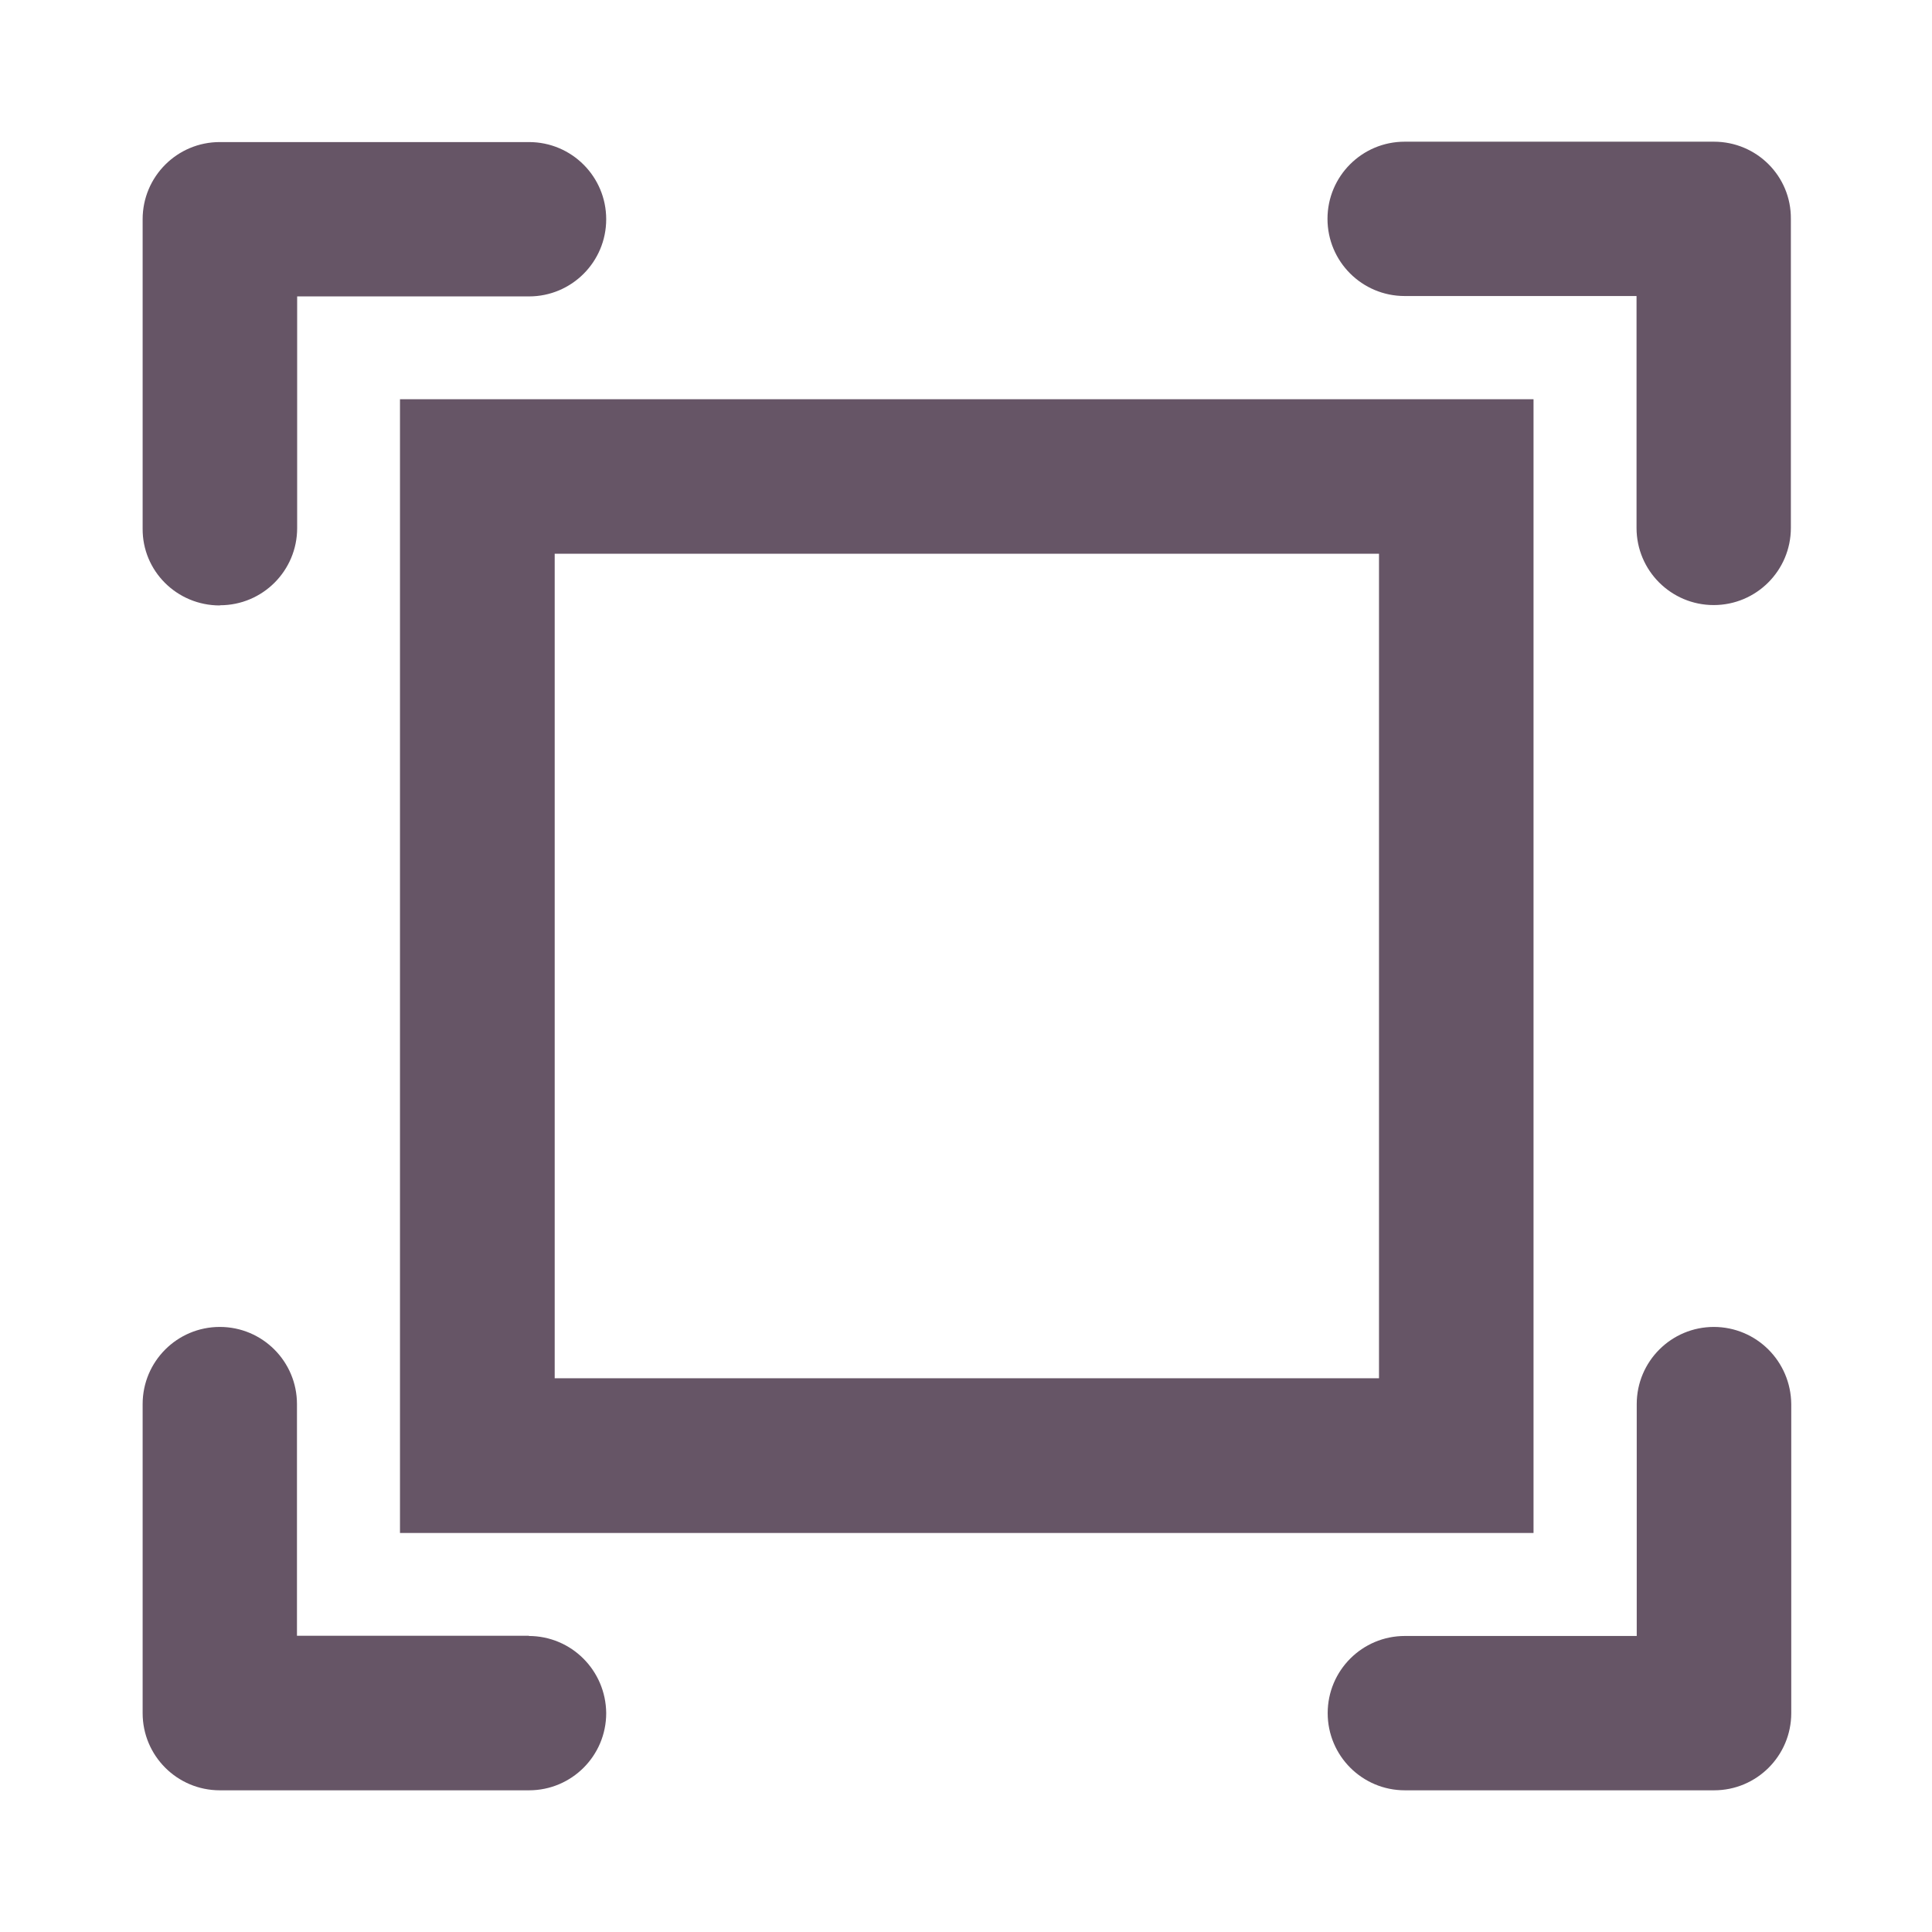 <svg xmlns="http://www.w3.org/2000/svg" viewBox="0 0 1024 1024" version="1.1"><path d="M212 812.5h600.8V211.6H212v600.9z m82-519h436.9v437h-436.9v-437z m-177.4 27.3c22.6 0 40.9-18.3 40.9-40.9V157.1h122.9c22.6 0 40.9-18.3 40.9-40.9s-18.3-40.9-40.9-40.9H116.5c-22.6 0-40.9 18.3-40.9 40.9v163.9c-0.2 22.5 18.1 40.8 40.9 40.8z m163.8 546.2H157.4V744.2c0-22.6-18.3-40.9-40.9-40.9-22.6 0-40.9 18.3-40.9 40.9v163.8c0 22.6 18.3 40.9 40.9 40.9h163.9c22.6 0 40.9-18.3 40.9-40.9-0.2-22.6-18.4-40.9-41.1-40.9zM908.4 75.1H744.5c-22.6 0-40.9 18.3-40.9 40.9 0 22.6 18.3 40.9 40.9 40.9h122.9v122.9c0 22.6 18.3 40.9 40.9 40.9 22.6 0 40.9-18.3 40.9-40.9v-163.8c0.2-22.6-18.1-40.9-40.8-40.9z m0 628.2c-22.6 0-40.9 18.3-40.9 40.9v122.9H744.6c-22.6 0-40.9 18.3-40.9 40.9 0 22.6 18.3 40.9 40.9 40.9h163.9c22.6 0 40.9-18.3 40.9-40.9V744.2c-0.2-22.6-18.4-40.9-41.1-40.9z m0 0" fill="#6569" p-id="941"></path></svg>